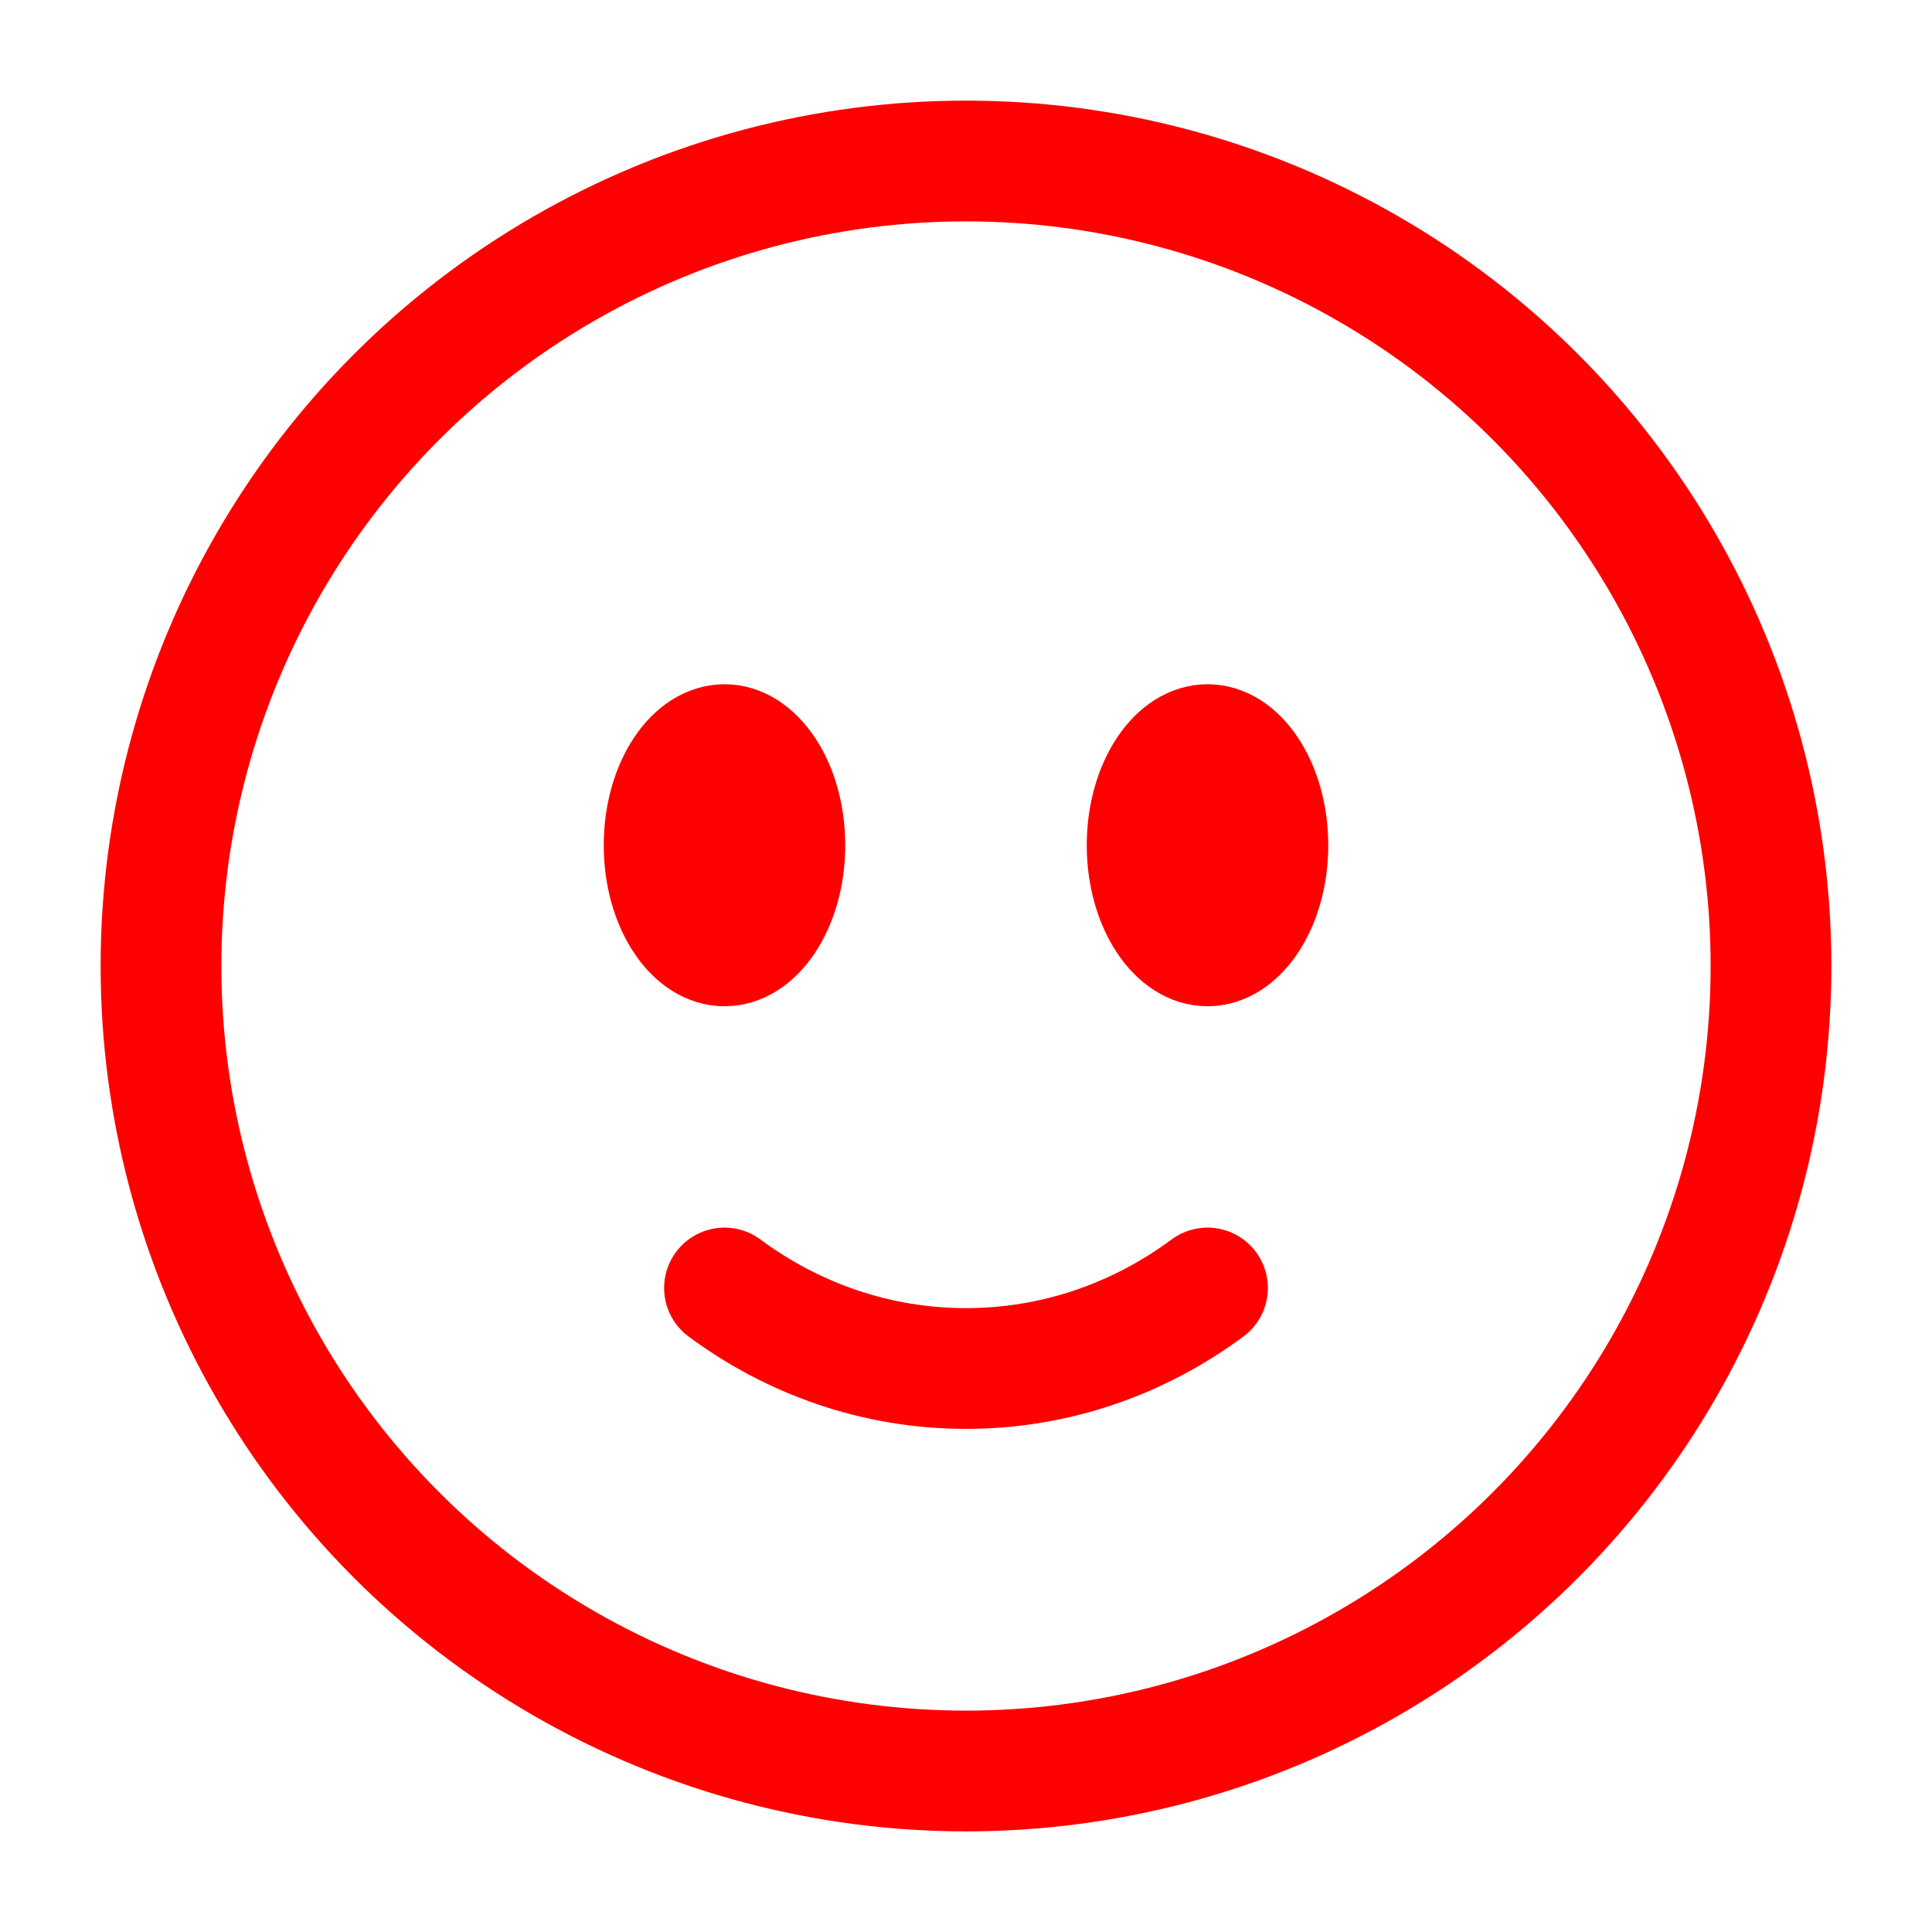 <svg viewBox="0 0 24 24" fill="none" xmlns="http://www.w3.org/2000/svg" stroke="#ff0000">
  <g id="SVGRepo_bgCarrier" stroke-width="0"></g>
  <g id="SVGRepo_tracerCarrier" stroke-linecap="round" stroke-linejoin="round"></g>
  <g id="SVGRepo_iconCarrier">
    <circle cx="12" cy="12" r="10" stroke="#ff0000" stroke-width="1.5"></circle>
    <path d="M9 16C9.85 16.63 10.885 17 12 17C13.115 17 14.15 16.63 15 16" stroke="#ff0000" stroke-width="1.5" stroke-linecap="round"></path>
    <path d="M16 10.5C16 11.328 15.552 12 15 12C14.448 12 14 11.328 14 10.5C14 9.672 14.448 9 15 9C15.552 9 16 9.672 16 10.5Z" fill="#ff0000"></path>
    <ellipse cx="9" cy="10.5" rx="1" ry="1.5" fill="#ff0000"></ellipse>
  </g>
</svg>